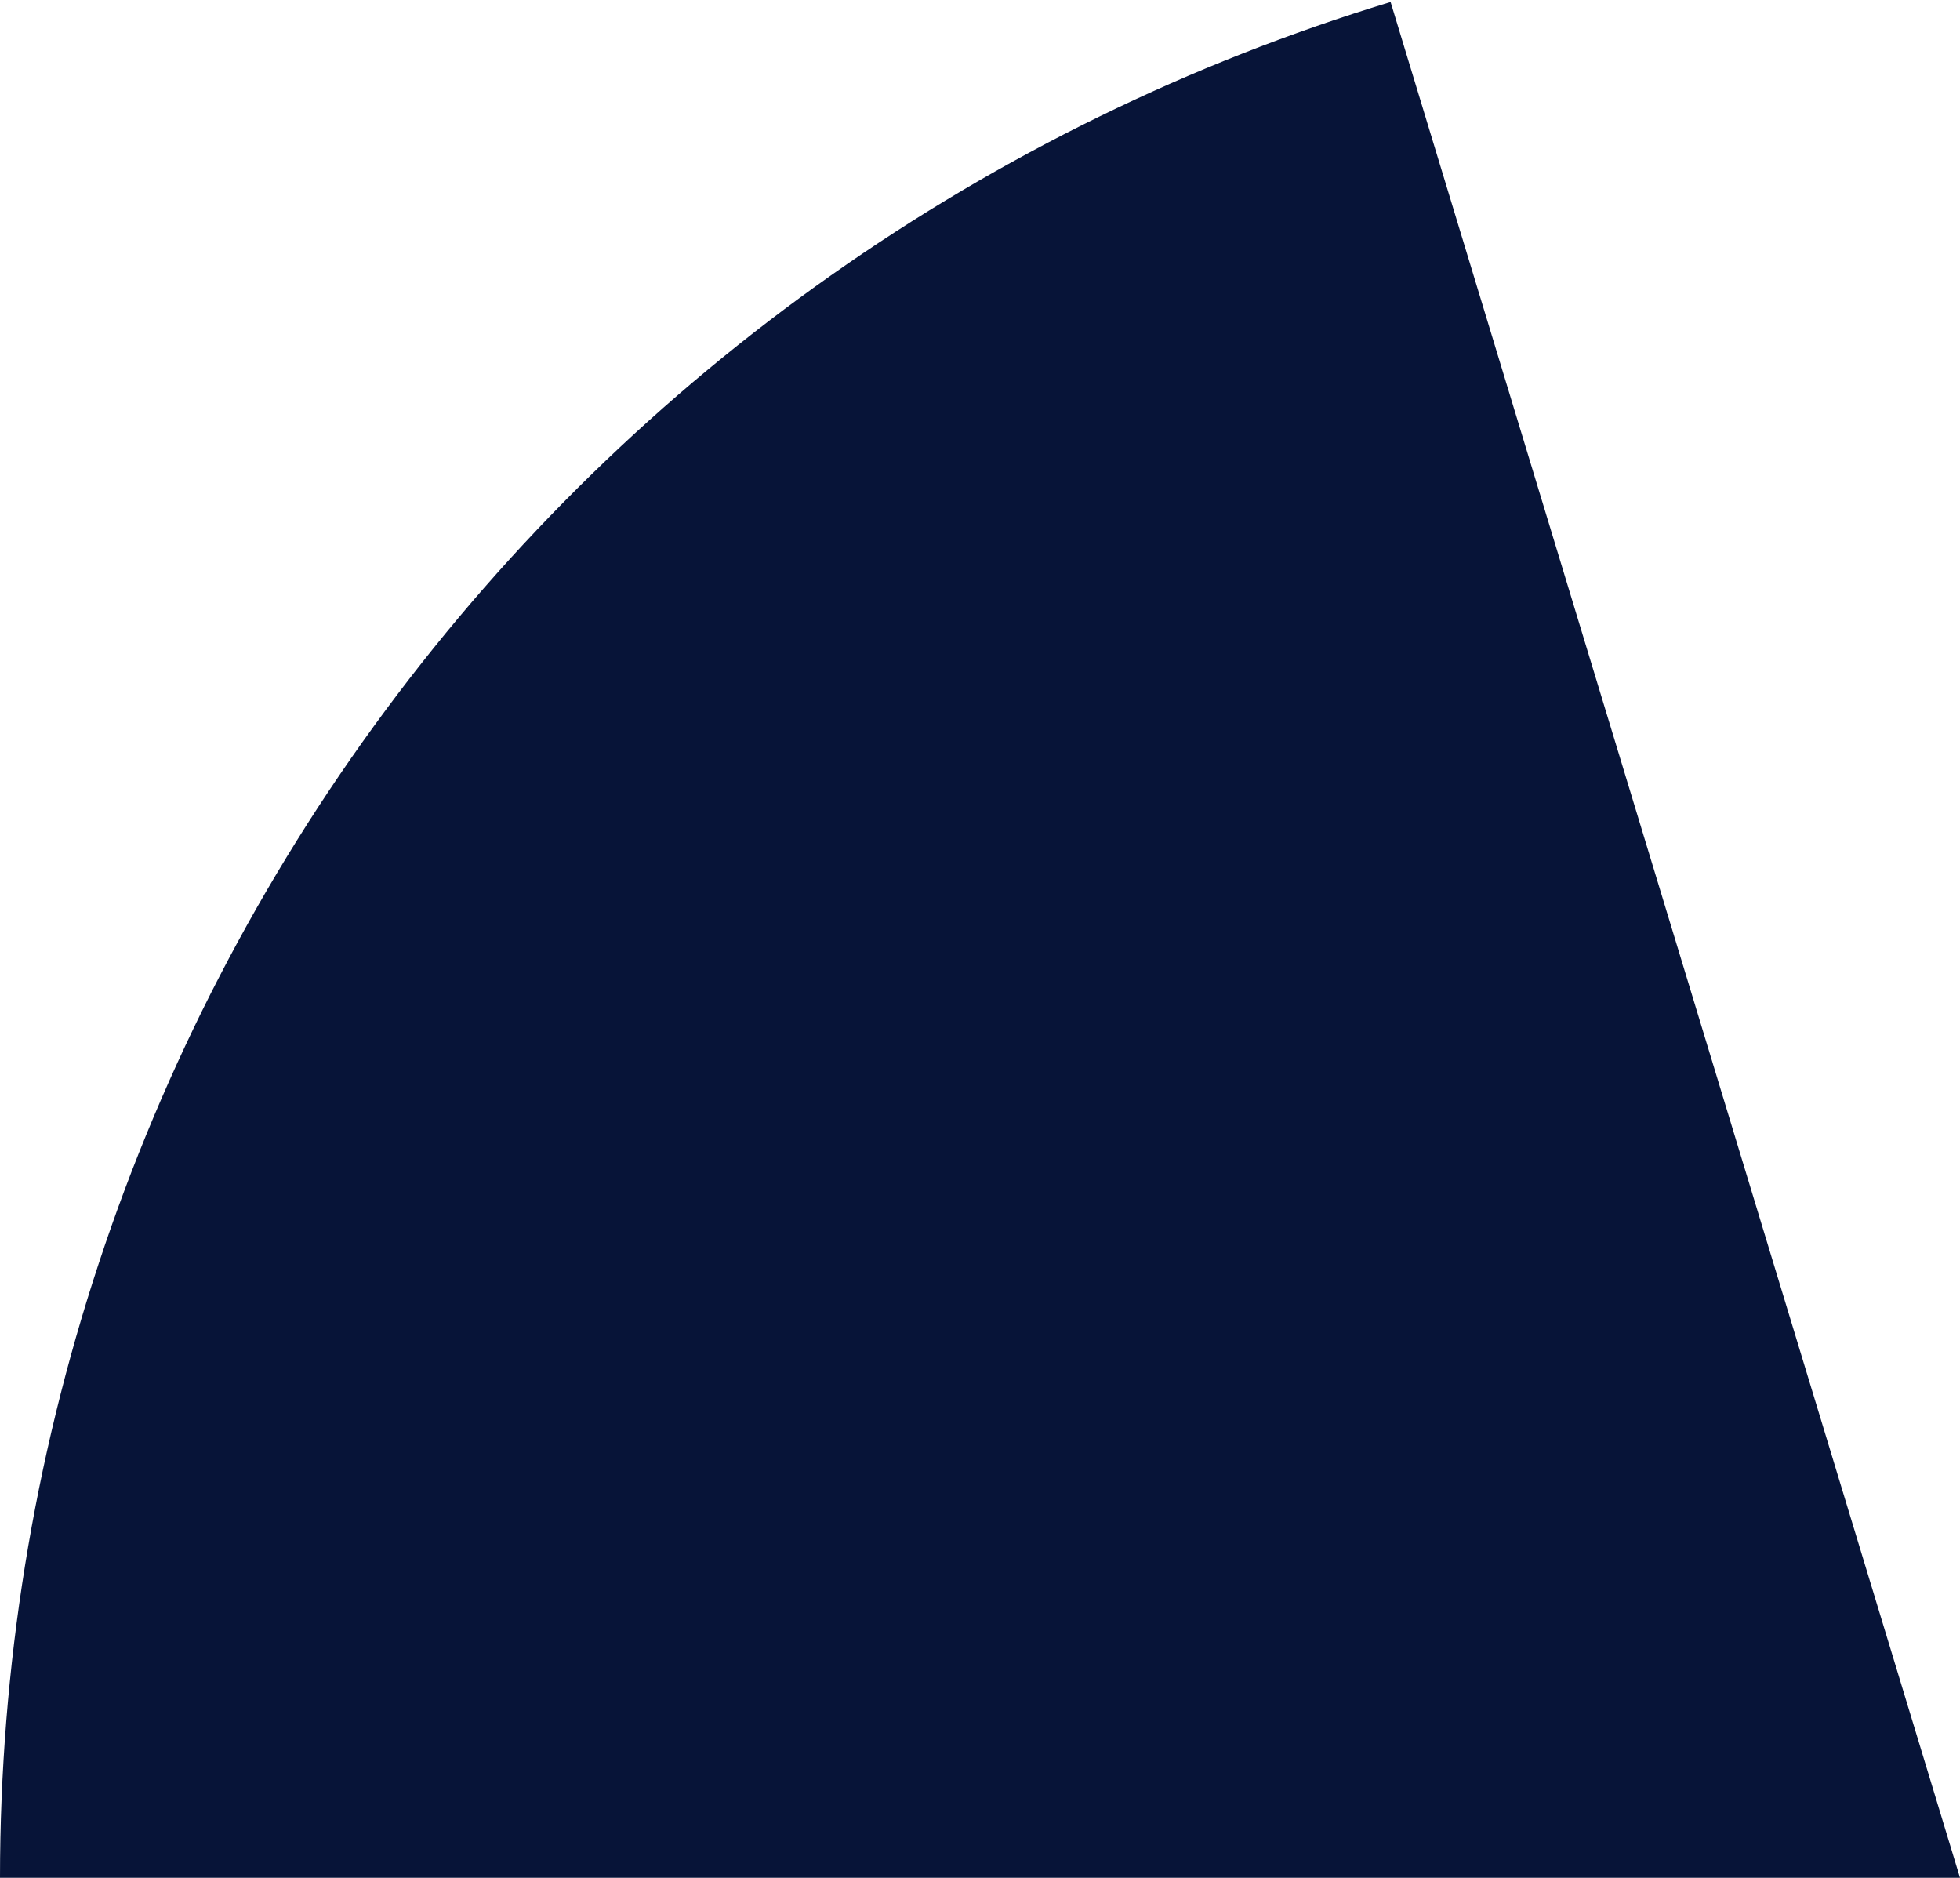<svg width="95" height="91" viewBox="0 0 95 91" fill="none" xmlns="http://www.w3.org/2000/svg">
<path d="M6.95362e-06 91C5.17222e-06 70.623 6.552 50.786 18.688 34.418C30.825 18.05 47.903 6.017 67.401 0.097L95 91L6.95362e-06 91Z" fill="#071438"/>
</svg>
